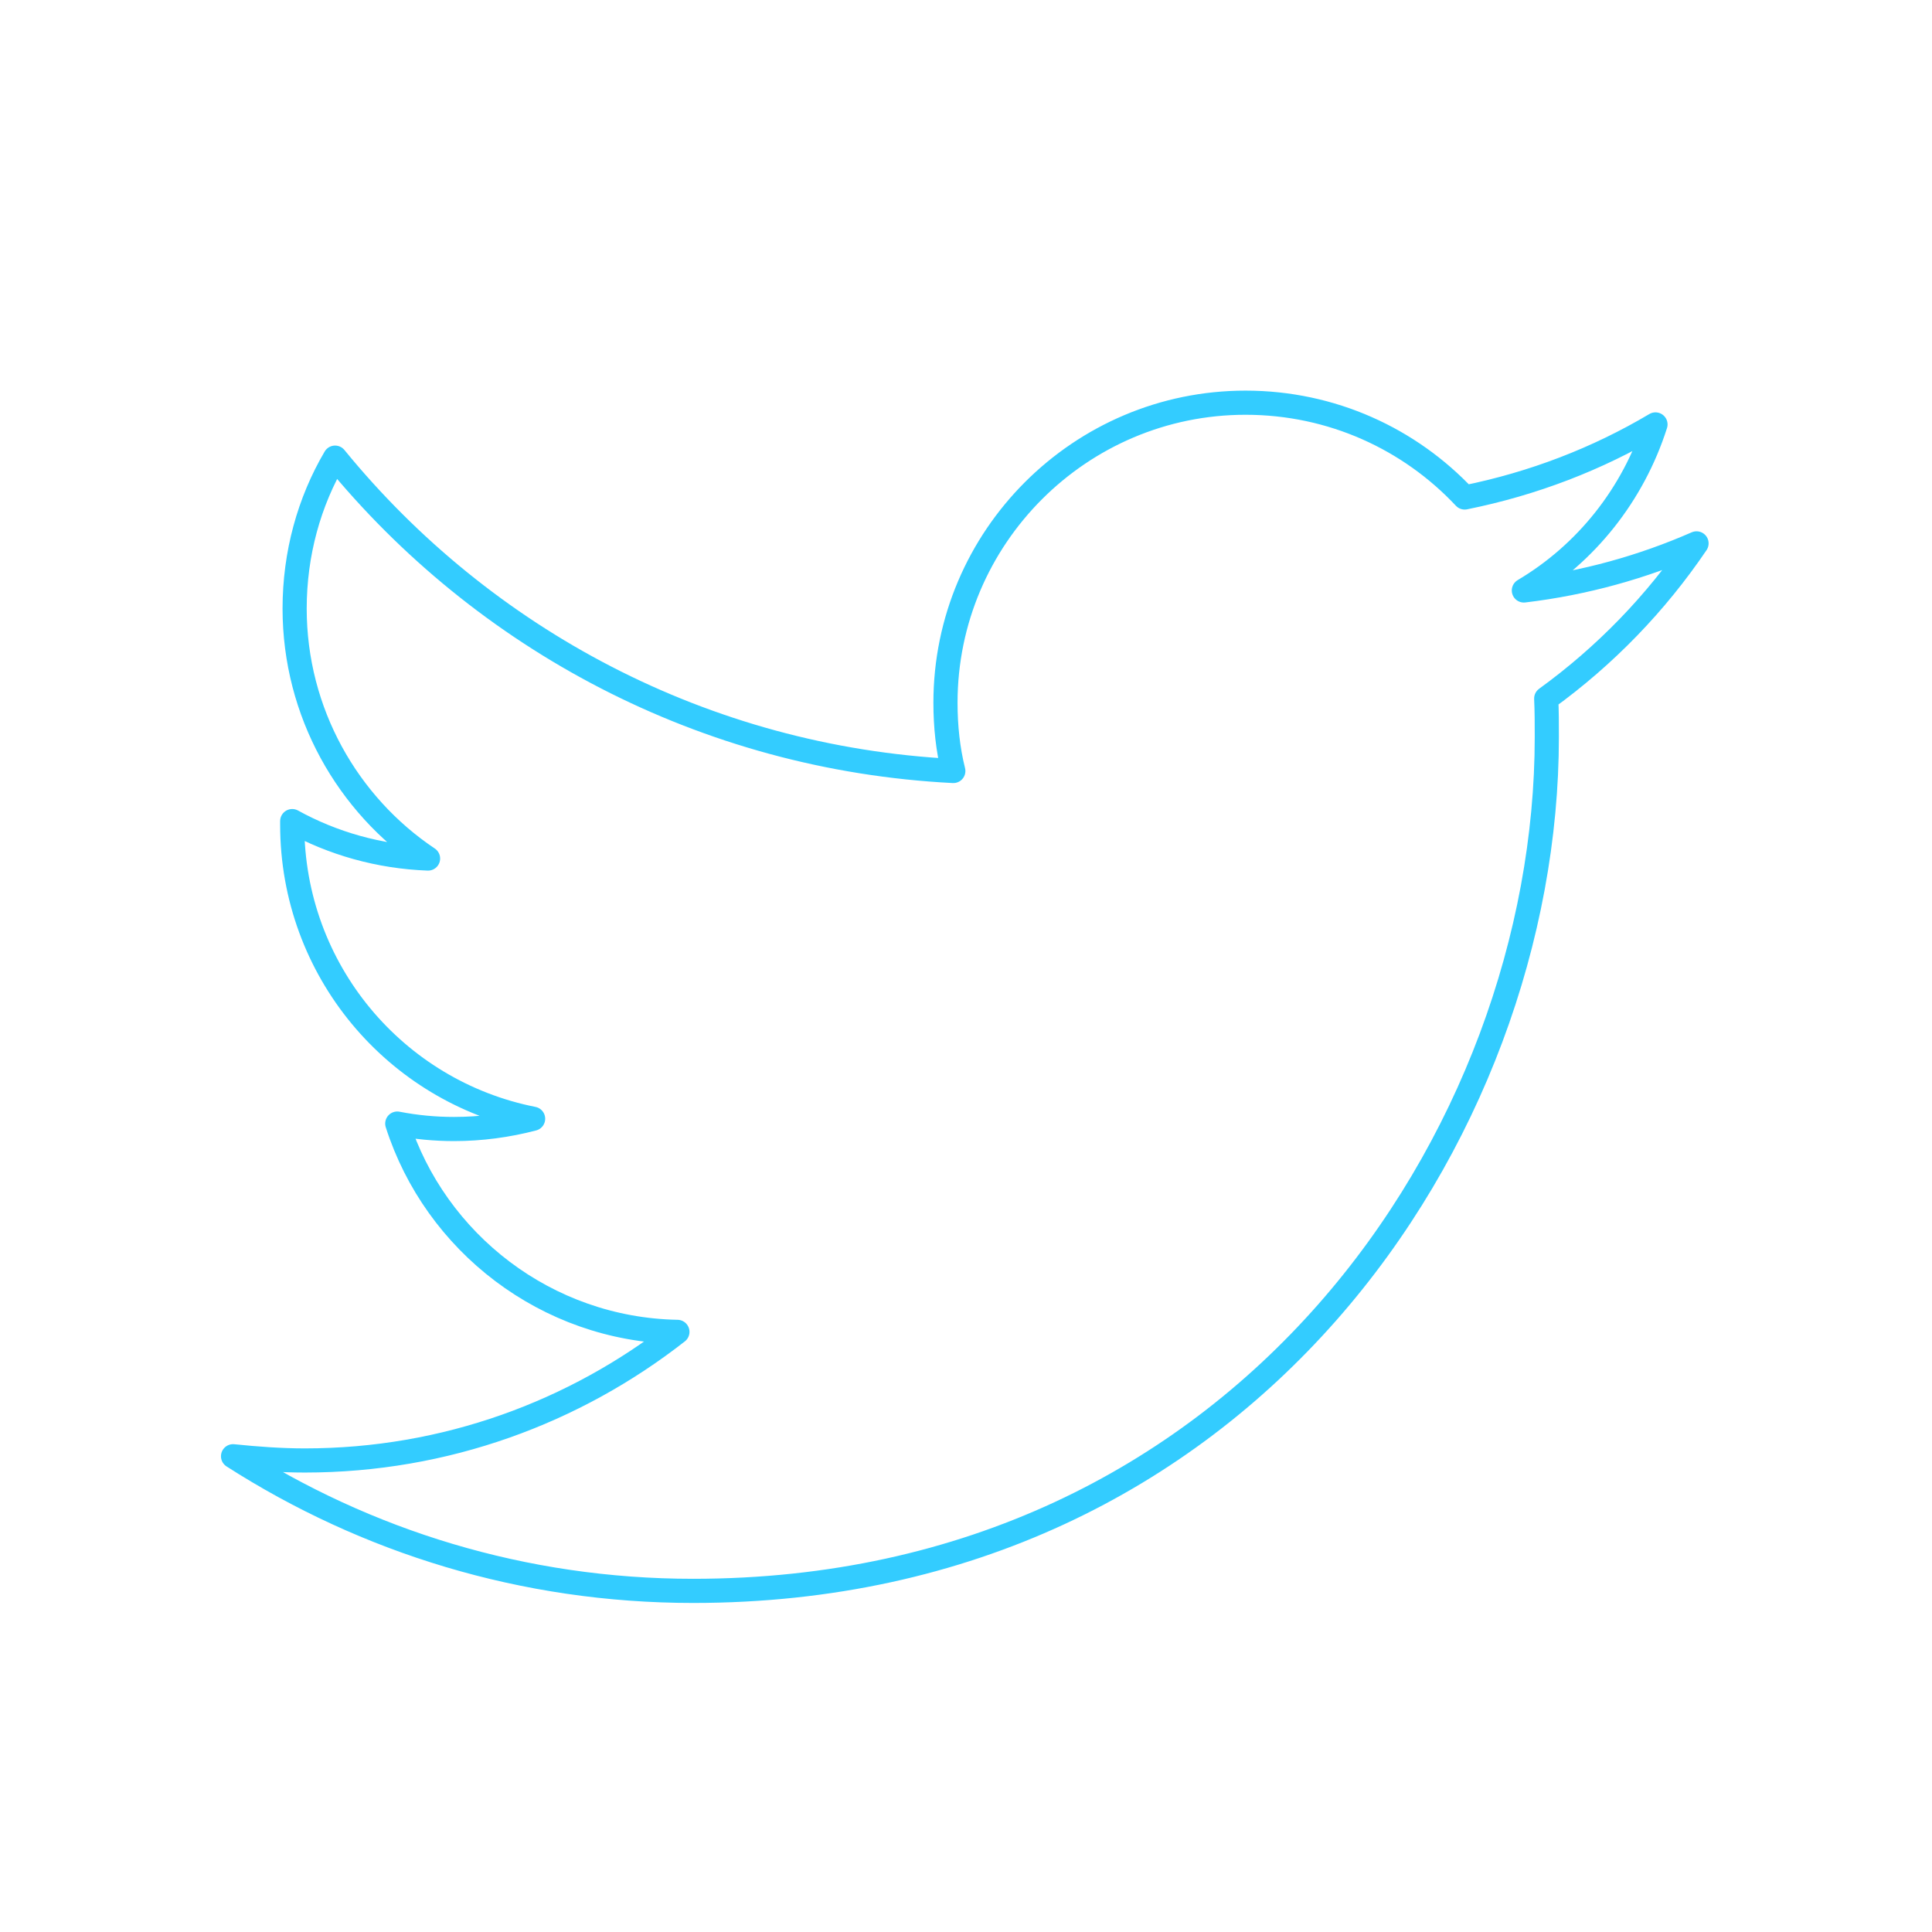 <?xml version="1.0" encoding="utf-8"?>
<!-- Generator: Adobe Illustrator 19.1.1, SVG Export Plug-In . SVG Version: 6.00 Build 0)  -->
<svg version="1.1" id="Layer_1" xmlns="http://www.w3.org/2000/svg" xmlns:xlink="http://www.w3.org/1999/xlink" x="0px" y="0px"
	 viewBox="-319 121 320 320" style="enable-background:new -319 121 320 320;" xml:space="preserve">
<g id="tw_outline">
	<g id="Livello_x0020_1_2_">
		<path style="fill:none;stroke:#33CCFF;stroke-width:4;stroke-linecap:round;stroke-linejoin:round;stroke-miterlimit:10;" d="
			M-38,211c-8.9,3.9-18.5,6.6-28.6,7.8c10.3-6.1,18.1-15.9,21.8-27.5c-9.6,5.7-20.2,9.8-31.6,12.1c-9.1-9.7-22-15.7-36.3-15.7
			c-27.4,0-49.7,22.3-49.7,49.7c0,3.9,0.4,7.7,1.3,11.3c-41.3-2.1-77.9-21.9-102.4-51.9c-4.3,7.3-6.7,15.9-6.7,25
			c0,17.2,8.8,32.5,22.1,41.4c-8.1-0.3-15.8-2.5-22.5-6.2c0,0.2,0,0.4,0,0.6c0,24.1,17.1,44.2,39.9,48.7c-4.2,1.1-8.6,1.7-13.1,1.7
			c-3.2,0-6.3-0.3-9.4-0.9c6.3,19.7,24.7,34.1,46.4,34.5c-17,13.3-38.4,21.3-61.7,21.3c-4,0-8-0.3-11.9-0.7
			c22,14.1,48.1,22.3,76.2,22.3c91.4,0,141.4-75.7,141.4-141.4c0-2.2,0-4.3-0.1-6.4C-53.1,229.6-44.7,220.9-38,211L-38,211z"/>
	</g>
</g>
</svg>
